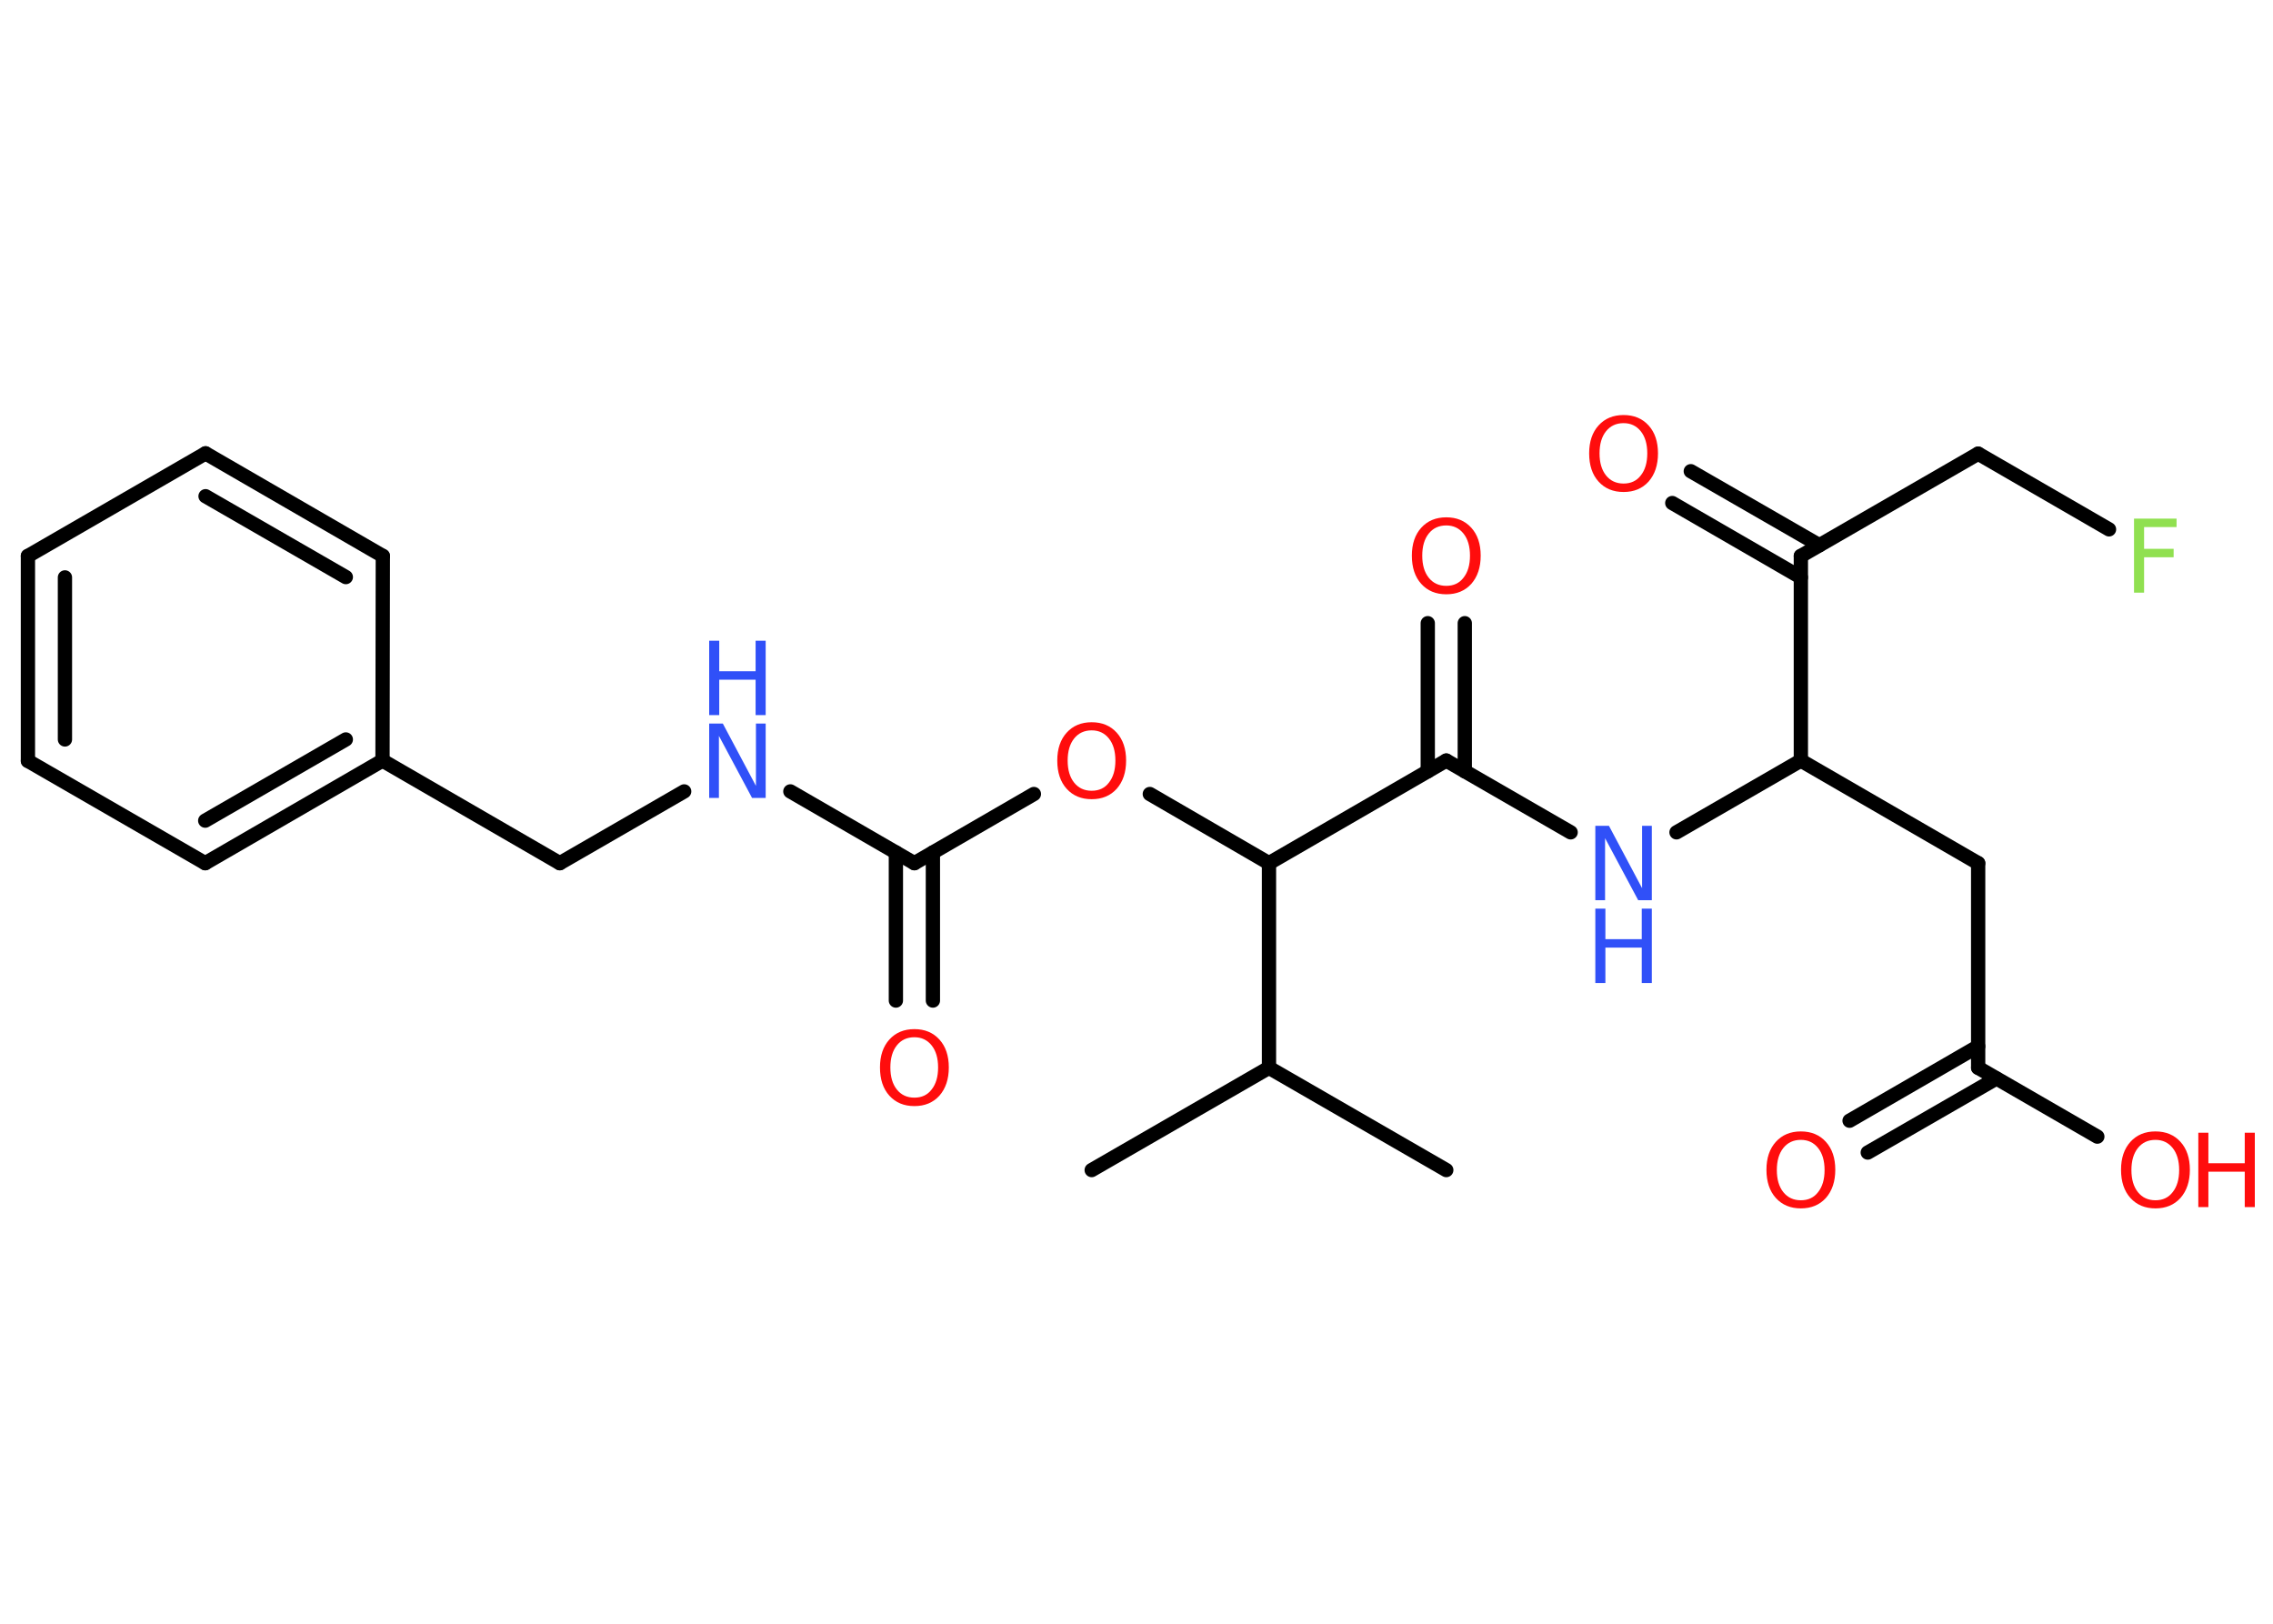 <?xml version='1.0' encoding='UTF-8'?>
<!DOCTYPE svg PUBLIC "-//W3C//DTD SVG 1.1//EN" "http://www.w3.org/Graphics/SVG/1.1/DTD/svg11.dtd">
<svg version='1.2' xmlns='http://www.w3.org/2000/svg' xmlns:xlink='http://www.w3.org/1999/xlink' width='70.0mm' height='50.0mm' viewBox='0 0 70.0 50.0'>
  <desc>Generated by the Chemistry Development Kit (http://github.com/cdk)</desc>
  <g stroke-linecap='round' stroke-linejoin='round' stroke='#000000' stroke-width='.44' fill='#FF0D0D'>
    <rect x='.0' y='.0' width='70.0' height='50.0' fill='#FFFFFF' stroke='none'/>
    <g id='mol1' class='mol'>
      <line id='mol1bnd1' class='bond' x1='44.54' y1='36.03' x2='39.08' y2='32.88'/>
      <line id='mol1bnd2' class='bond' x1='39.08' y1='32.88' x2='33.62' y2='36.03'/>
      <line id='mol1bnd3' class='bond' x1='39.08' y1='32.88' x2='39.08' y2='26.58'/>
      <line id='mol1bnd4' class='bond' x1='39.08' y1='26.58' x2='35.41' y2='24.45'/>
      <line id='mol1bnd5' class='bond' x1='31.84' y1='24.45' x2='28.16' y2='26.58'/>
      <g id='mol1bnd6' class='bond'>
        <line x1='28.73' y1='26.25' x2='28.73' y2='30.81'/>
        <line x1='27.59' y1='26.25' x2='27.59' y2='30.81'/>
      </g>
      <line id='mol1bnd7' class='bond' x1='28.16' y1='26.58' x2='24.34' y2='24.37'/>
      <line id='mol1bnd8' class='bond' x1='21.07' y1='24.37' x2='17.24' y2='26.58'/>
      <line id='mol1bnd9' class='bond' x1='17.24' y1='26.58' x2='11.78' y2='23.42'/>
      <g id='mol1bnd10' class='bond'>
        <line x1='6.32' y1='26.58' x2='11.78' y2='23.42'/>
        <line x1='6.32' y1='25.27' x2='10.65' y2='22.77'/>
      </g>
      <line id='mol1bnd11' class='bond' x1='6.32' y1='26.58' x2='.86' y2='23.43'/>
      <g id='mol1bnd12' class='bond'>
        <line x1='.86' y1='17.12' x2='.86' y2='23.43'/>
        <line x1='2.0' y1='17.78' x2='2.0' y2='22.77'/>
      </g>
      <line id='mol1bnd13' class='bond' x1='.86' y1='17.12' x2='6.33' y2='13.96'/>
      <g id='mol1bnd14' class='bond'>
        <line x1='11.79' y1='17.12' x2='6.33' y2='13.96'/>
        <line x1='10.65' y1='17.77' x2='6.33' y2='15.28'/>
      </g>
      <line id='mol1bnd15' class='bond' x1='11.78' y1='23.42' x2='11.79' y2='17.12'/>
      <line id='mol1bnd16' class='bond' x1='39.08' y1='26.58' x2='44.54' y2='23.42'/>
      <g id='mol1bnd17' class='bond'>
        <line x1='43.97' y1='23.75' x2='43.97' y2='19.19'/>
        <line x1='45.11' y1='23.75' x2='45.11' y2='19.19'/>
      </g>
      <line id='mol1bnd18' class='bond' x1='44.54' y1='23.42' x2='48.37' y2='25.63'/>
      <line id='mol1bnd19' class='bond' x1='51.63' y1='25.63' x2='55.46' y2='23.42'/>
      <line id='mol1bnd20' class='bond' x1='55.46' y1='23.42' x2='60.92' y2='26.58'/>
      <line id='mol1bnd21' class='bond' x1='60.92' y1='26.58' x2='60.92' y2='32.88'/>
      <g id='mol1bnd22' class='bond'>
        <line x1='61.48' y1='33.21' x2='57.52' y2='35.49'/>
        <line x1='60.92' y1='32.22' x2='56.96' y2='34.51'/>
      </g>
      <line id='mol1bnd23' class='bond' x1='60.92' y1='32.88' x2='64.59' y2='35.0'/>
      <line id='mol1bnd24' class='bond' x1='55.46' y1='23.42' x2='55.46' y2='17.12'/>
      <g id='mol1bnd25' class='bond'>
        <line x1='55.46' y1='17.78' x2='51.5' y2='15.49'/>
        <line x1='56.03' y1='16.79' x2='52.07' y2='14.51'/>
      </g>
      <line id='mol1bnd26' class='bond' x1='55.46' y1='17.12' x2='60.92' y2='13.97'/>
      <line id='mol1bnd27' class='bond' x1='60.92' y1='13.97' x2='64.95' y2='16.3'/>
      <path id='mol1atm5' class='atom' d='M33.62 22.49q-.34 .0 -.54 .25q-.2 .25 -.2 .68q.0 .43 .2 .68q.2 .25 .54 .25q.34 .0 .53 -.25q.2 -.25 .2 -.68q.0 -.43 -.2 -.68q-.2 -.25 -.53 -.25zM33.62 22.24q.48 .0 .77 .32q.29 .32 .29 .86q.0 .54 -.29 .87q-.29 .32 -.77 .32q-.48 .0 -.77 -.32q-.29 -.32 -.29 -.87q.0 -.54 .29 -.86q.29 -.32 .77 -.32z' stroke='none'/>
      <path id='mol1atm7' class='atom' d='M28.16 31.94q-.34 .0 -.54 .25q-.2 .25 -.2 .68q.0 .43 .2 .68q.2 .25 .54 .25q.34 .0 .53 -.25q.2 -.25 .2 -.68q.0 -.43 -.2 -.68q-.2 -.25 -.53 -.25zM28.16 31.69q.48 .0 .77 .32q.29 .32 .29 .86q.0 .54 -.29 .87q-.29 .32 -.77 .32q-.48 .0 -.77 -.32q-.29 -.32 -.29 -.87q.0 -.54 .29 -.86q.29 -.32 .77 -.32z' stroke='none'/>
      <g id='mol1atm8' class='atom'>
        <path d='M21.84 22.28h.42l1.02 1.92v-1.92h.3v2.29h-.42l-1.02 -1.91v1.91h-.3v-2.29z' stroke='none' fill='#3050F8'/>
        <path d='M21.84 19.73h.31v.94h1.12v-.94h.31v2.29h-.31v-1.09h-1.12v1.09h-.31v-2.29z' stroke='none' fill='#3050F8'/>
      </g>
      <path id='mol1atm17' class='atom' d='M44.54 16.18q-.34 .0 -.54 .25q-.2 .25 -.2 .68q.0 .43 .2 .68q.2 .25 .54 .25q.34 .0 .53 -.25q.2 -.25 .2 -.68q.0 -.43 -.2 -.68q-.2 -.25 -.53 -.25zM44.54 15.93q.48 .0 .77 .32q.29 .32 .29 .86q.0 .54 -.29 .87q-.29 .32 -.77 .32q-.48 .0 -.77 -.32q-.29 -.32 -.29 -.87q.0 -.54 .29 -.86q.29 -.32 .77 -.32z' stroke='none'/>
      <g id='mol1atm18' class='atom'>
        <path d='M49.13 25.43h.42l1.02 1.92v-1.92h.3v2.29h-.42l-1.02 -1.91v1.91h-.3v-2.29z' stroke='none' fill='#3050F8'/>
        <path d='M49.13 27.98h.31v.94h1.12v-.94h.31v2.29h-.31v-1.09h-1.12v1.09h-.31v-2.29z' stroke='none' fill='#3050F8'/>
      </g>
      <path id='mol1atm22' class='atom' d='M55.46 35.1q-.34 .0 -.54 .25q-.2 .25 -.2 .68q.0 .43 .2 .68q.2 .25 .54 .25q.34 .0 .53 -.25q.2 -.25 .2 -.68q.0 -.43 -.2 -.68q-.2 -.25 -.53 -.25zM55.46 34.84q.48 .0 .77 .32q.29 .32 .29 .86q.0 .54 -.29 .87q-.29 .32 -.77 .32q-.48 .0 -.77 -.32q-.29 -.32 -.29 -.87q.0 -.54 .29 -.86q.29 -.32 .77 -.32z' stroke='none'/>
      <g id='mol1atm23' class='atom'>
        <path d='M66.38 35.1q-.34 .0 -.54 .25q-.2 .25 -.2 .68q.0 .43 .2 .68q.2 .25 .54 .25q.34 .0 .53 -.25q.2 -.25 .2 -.68q.0 -.43 -.2 -.68q-.2 -.25 -.53 -.25zM66.38 34.84q.48 .0 .77 .32q.29 .32 .29 .86q.0 .54 -.29 .87q-.29 .32 -.77 .32q-.48 .0 -.77 -.32q-.29 -.32 -.29 -.87q.0 -.54 .29 -.86q.29 -.32 .77 -.32z' stroke='none'/>
        <path d='M67.7 34.88h.31v.94h1.12v-.94h.31v2.29h-.31v-1.09h-1.12v1.09h-.31v-2.29z' stroke='none'/>
      </g>
      <path id='mol1atm25' class='atom' d='M50.0 13.03q-.34 .0 -.54 .25q-.2 .25 -.2 .68q.0 .43 .2 .68q.2 .25 .54 .25q.34 .0 .53 -.25q.2 -.25 .2 -.68q.0 -.43 -.2 -.68q-.2 -.25 -.53 -.25zM50.0 12.78q.48 .0 .77 .32q.29 .32 .29 .86q.0 .54 -.29 .87q-.29 .32 -.77 .32q-.48 .0 -.77 -.32q-.29 -.32 -.29 -.87q.0 -.54 .29 -.86q.29 -.32 .77 -.32z' stroke='none'/>
      <path id='mol1atm27' class='atom' d='M65.72 15.97h1.31v.26h-1.0v.67h.91v.26h-.91v1.09h-.31v-2.29z' stroke='none' fill='#90E050'/>
    </g>
  </g>
</svg>
